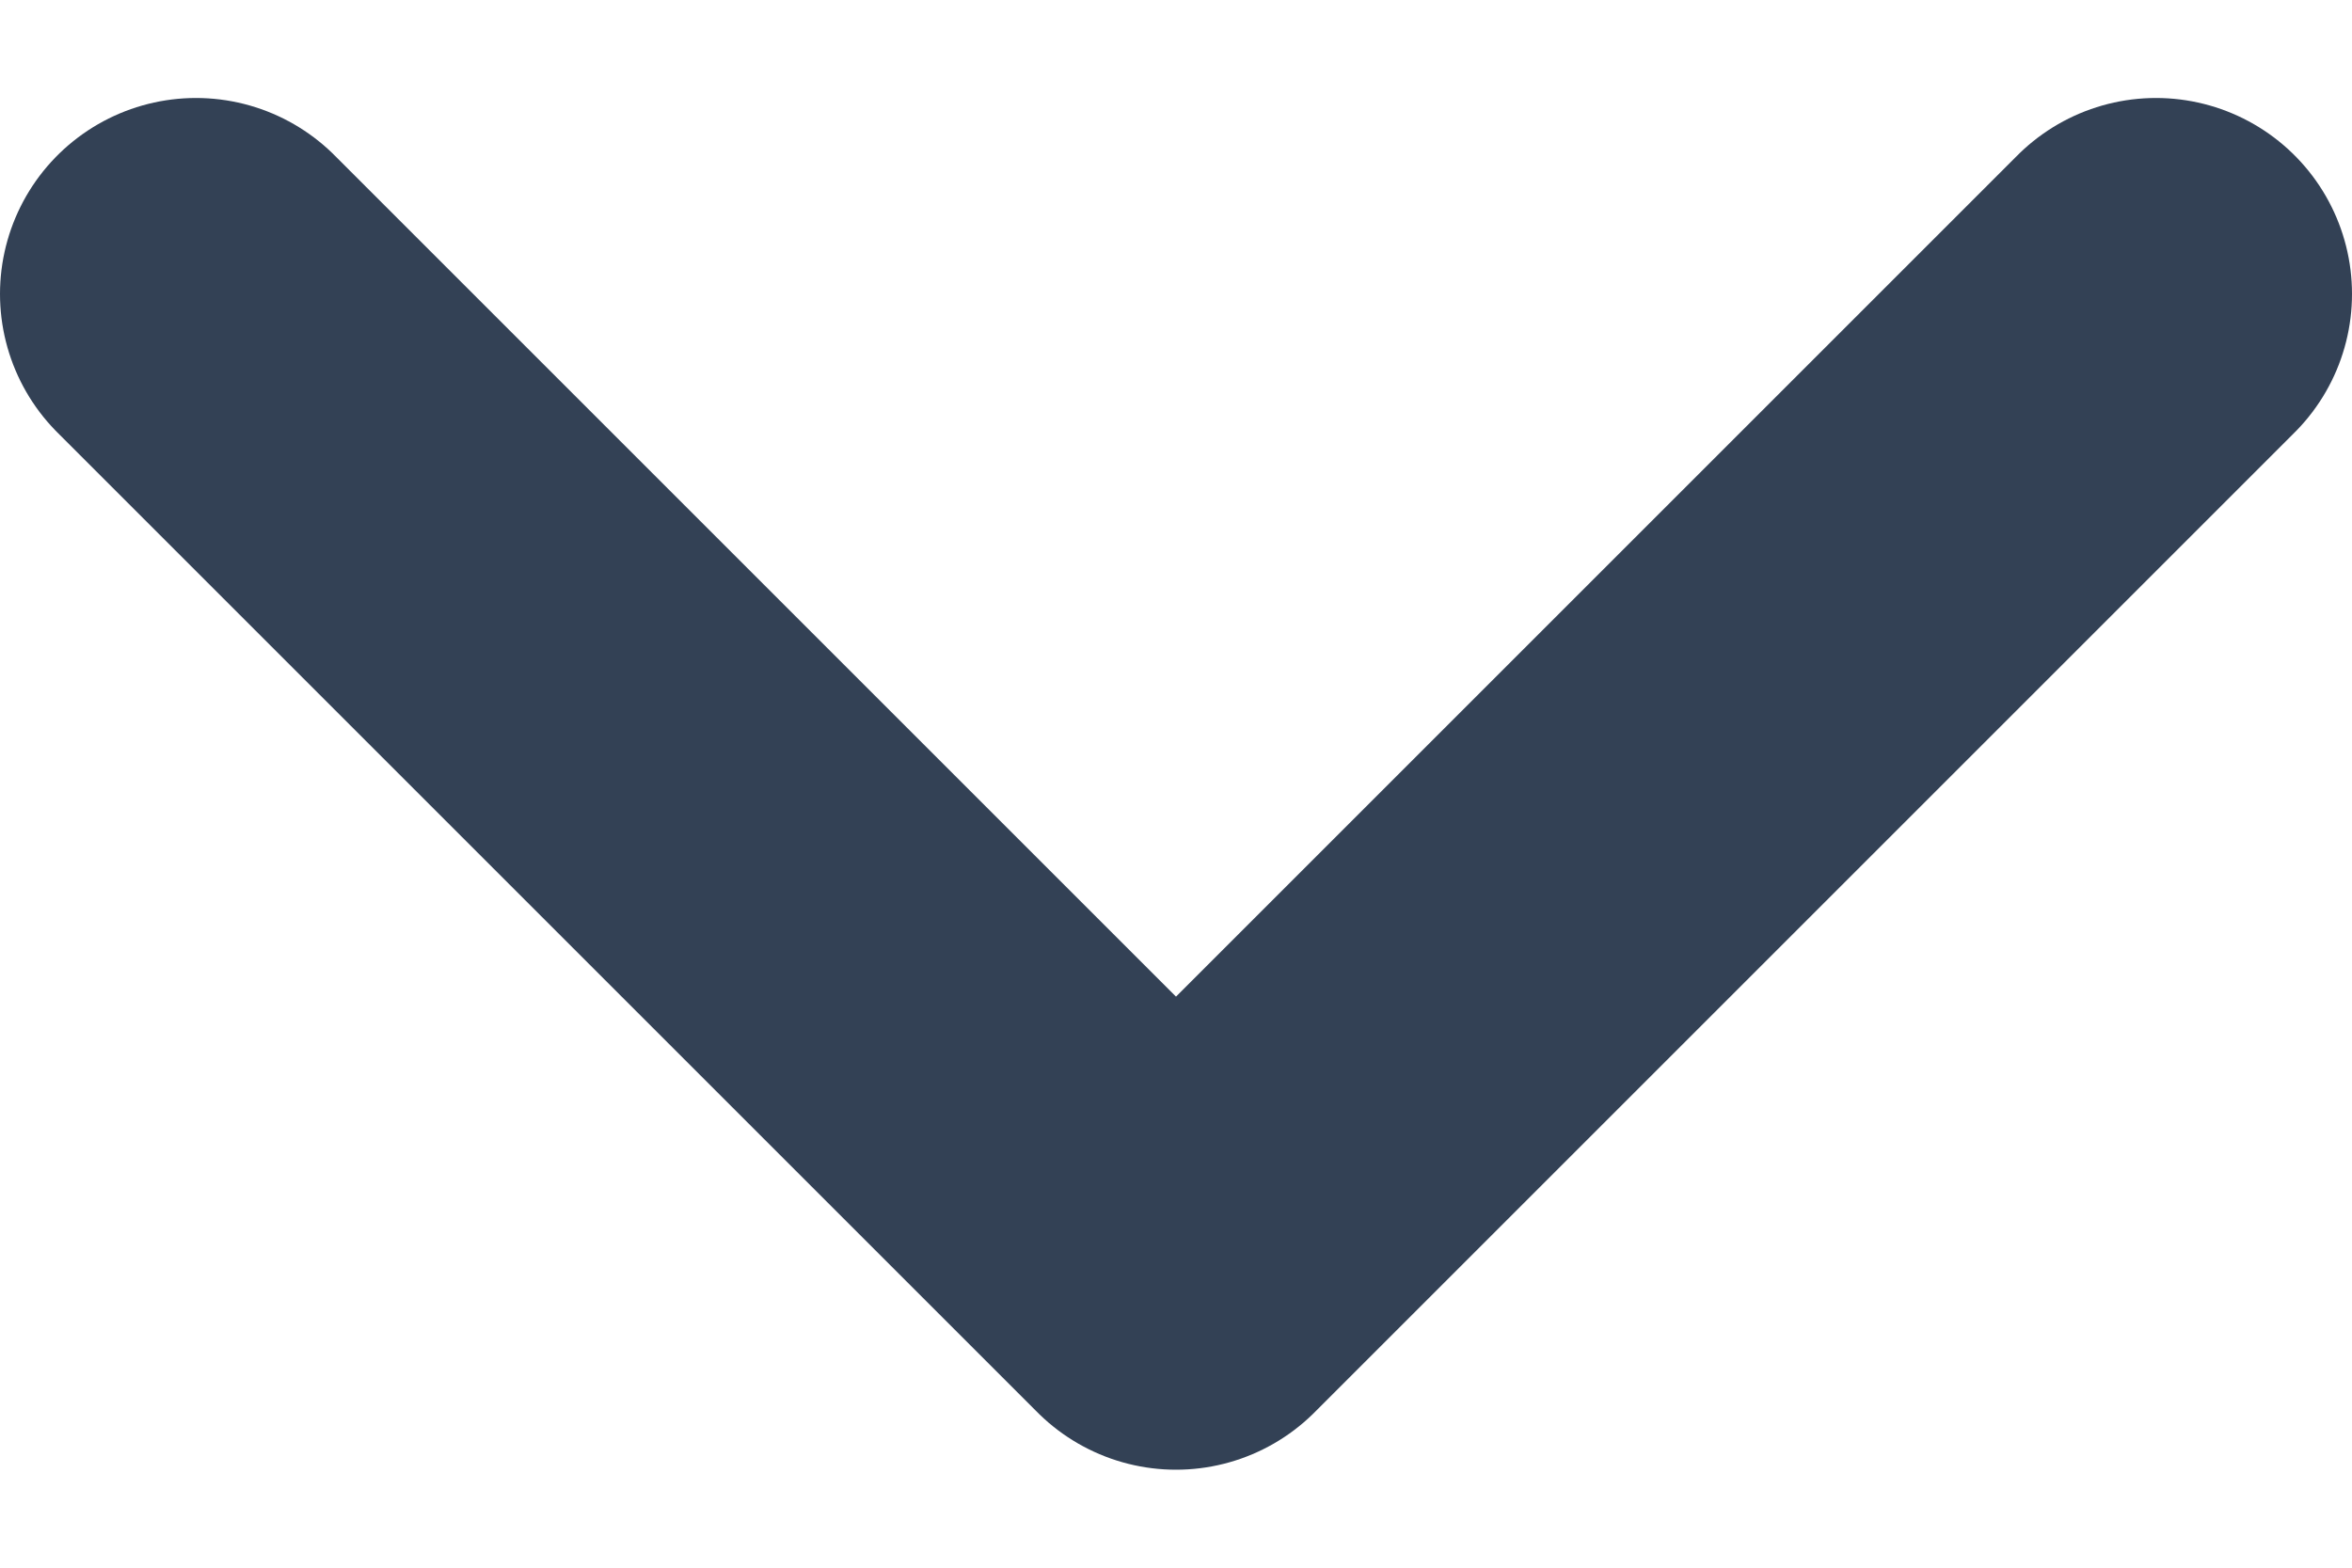 <svg width="12" height="8" viewBox="0 0 12 8" fill="none" xmlns="http://www.w3.org/2000/svg">
<path d="M1 1.5L6 6.5L11 1.5" stroke="#334155" stroke-width="2" stroke-linecap="round" stroke-linejoin="round"/>
</svg>
